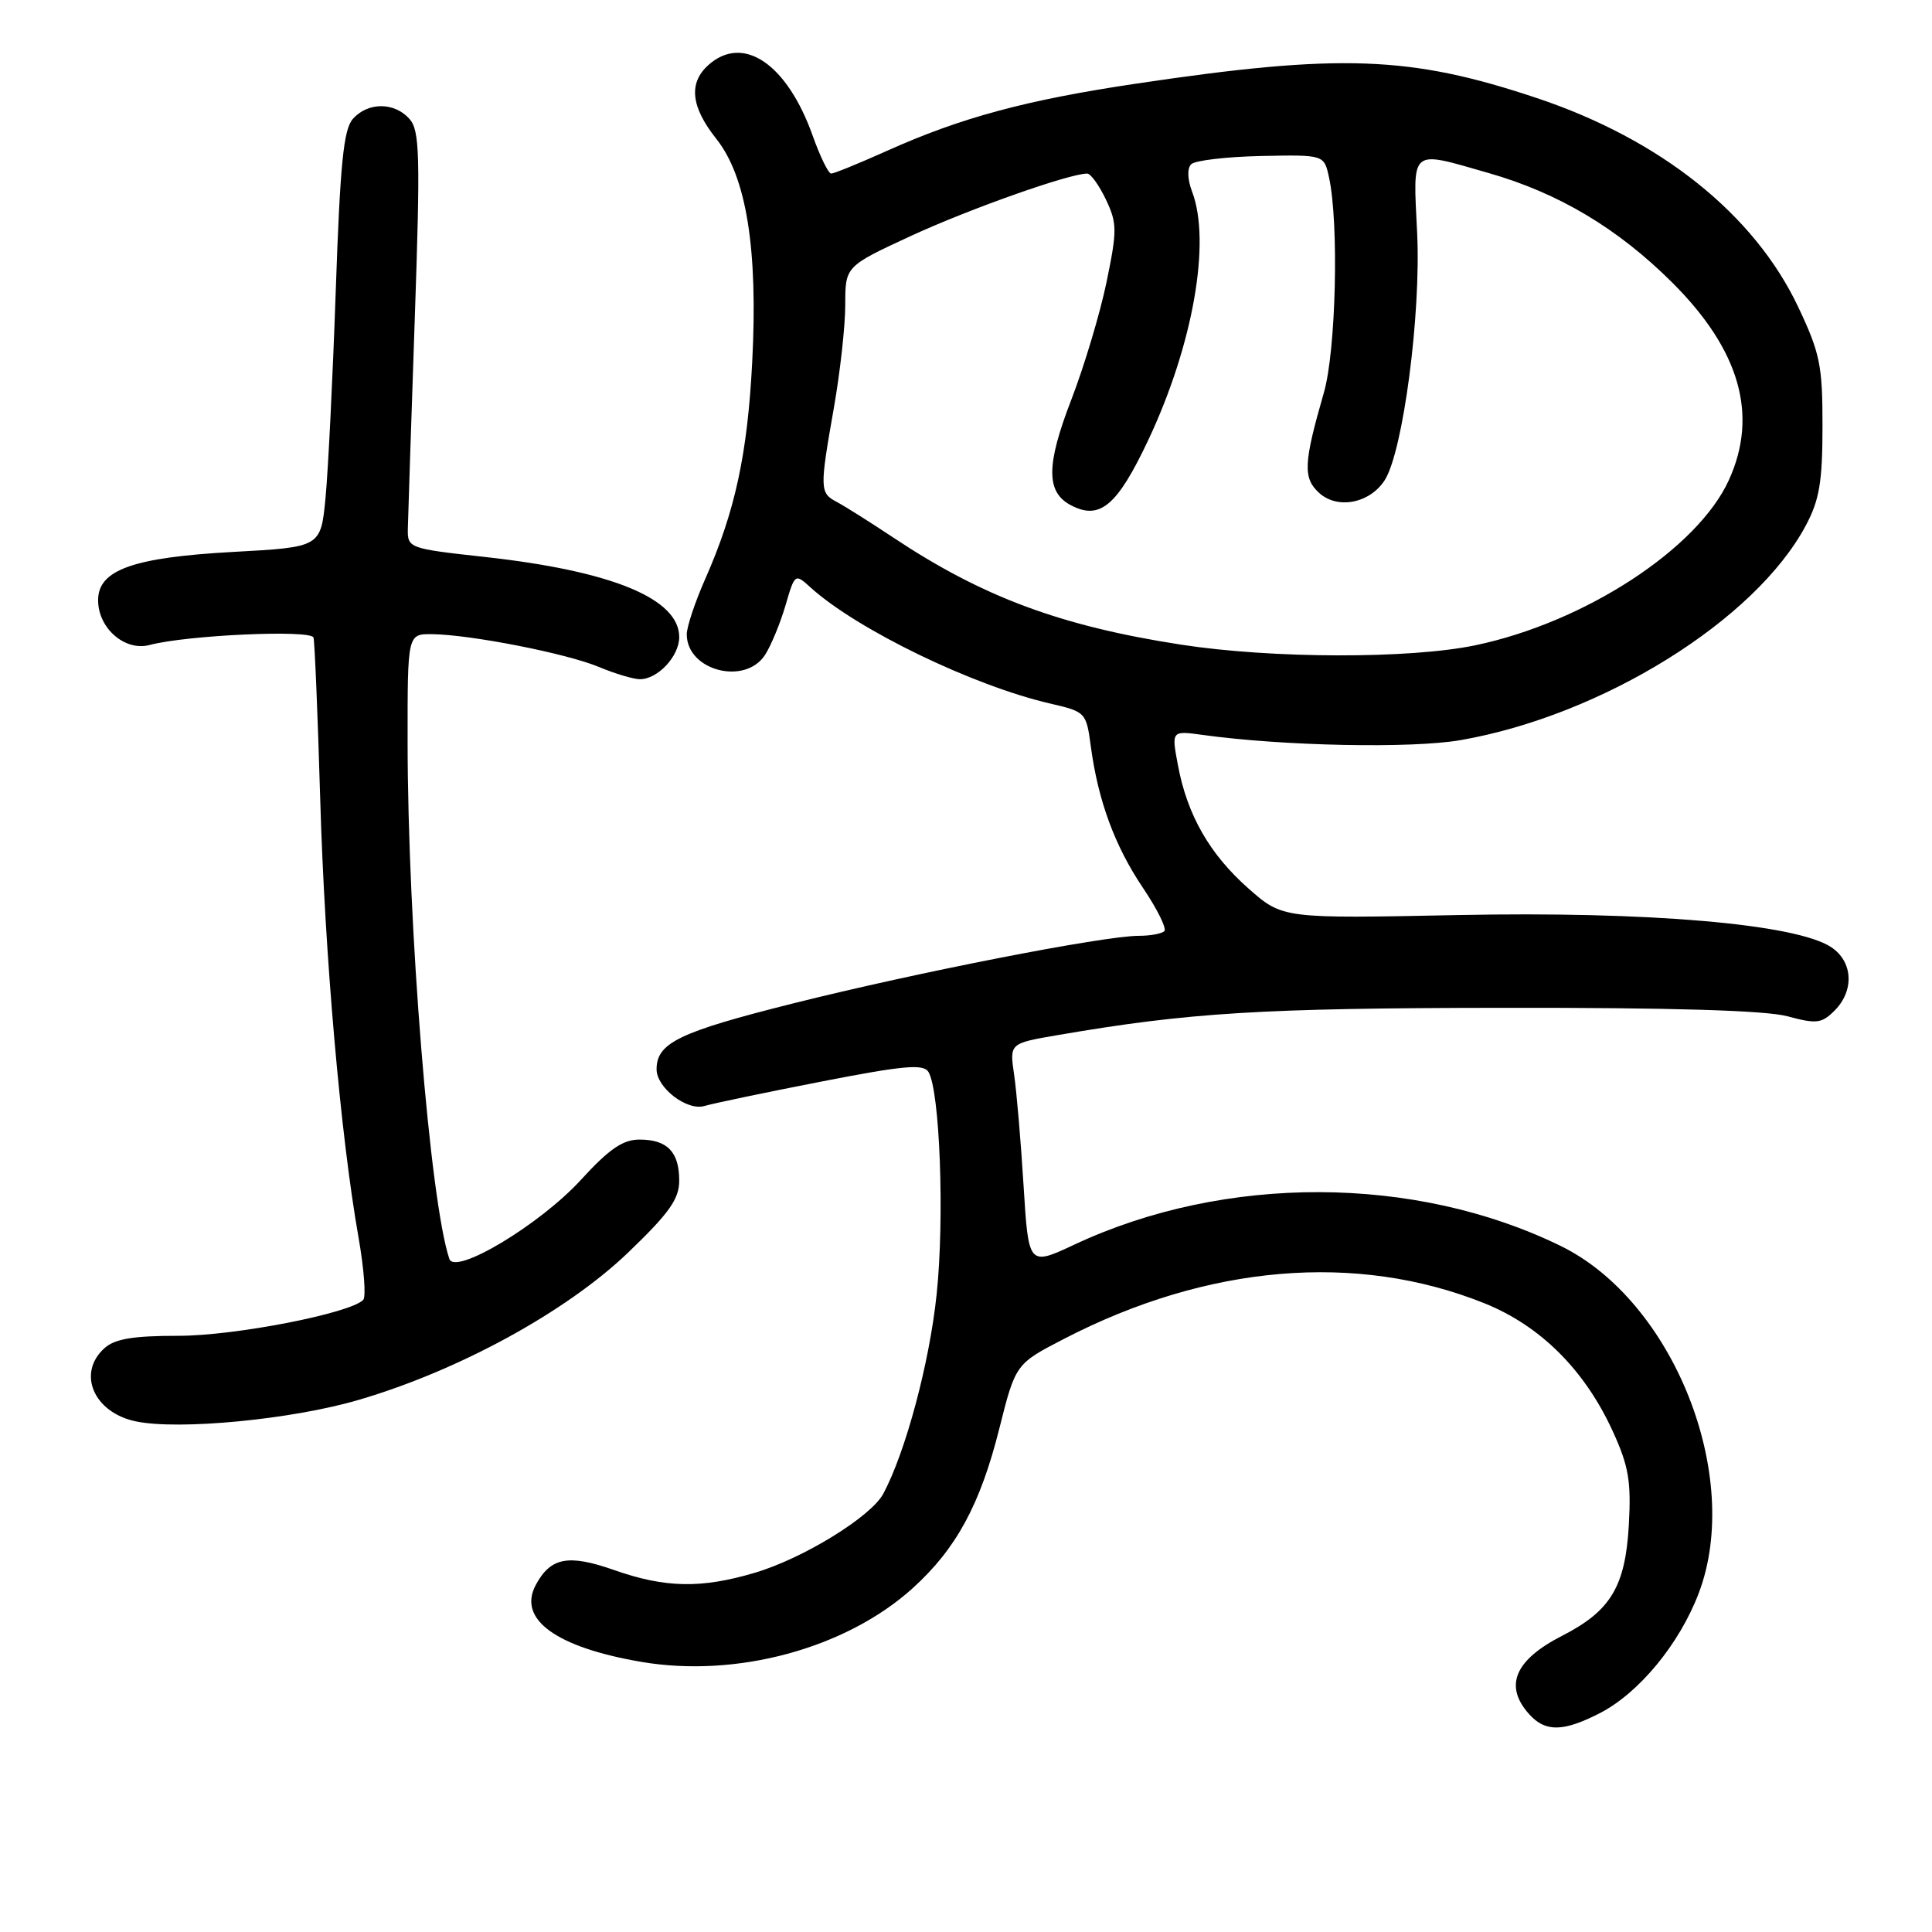 <?xml version="1.0" encoding="UTF-8" standalone="no"?>
<!DOCTYPE svg PUBLIC "-//W3C//DTD SVG 1.1//EN" "http://www.w3.org/Graphics/SVG/1.1/DTD/svg11.dtd" >
<svg xmlns="http://www.w3.org/2000/svg" xmlns:xlink="http://www.w3.org/1999/xlink" version="1.1" viewBox="0 0 256 256">
 <g >
 <path fill="currentColor"
d=" M 211.93 227.03 C 217.14 224.38 222.54 217.84 225.10 211.08 C 230.96 195.60 221.73 172.40 206.81 165.10 C 187.51 155.66 162.31 155.58 142.40 164.90 C 136.29 167.76 136.29 167.76 135.63 157.13 C 135.27 151.28 134.71 144.64 134.37 142.37 C 133.77 138.25 133.77 138.25 140.13 137.16 C 157.61 134.16 167.12 133.58 199.00 133.54 C 221.44 133.51 233.93 133.88 236.84 134.66 C 240.70 135.70 241.38 135.62 243.09 133.91 C 245.74 131.26 245.53 127.39 242.62 125.49 C 237.94 122.42 218.35 120.74 193.23 121.25 C 169.96 121.72 169.96 121.72 165.44 117.74 C 160.30 113.21 157.31 108.00 156.08 101.38 C 155.22 96.81 155.22 96.81 159.36 97.38 C 170.03 98.86 187.05 99.20 193.54 98.07 C 212.30 94.80 232.59 82.19 239.28 69.63 C 241.08 66.26 241.49 63.85 241.49 56.50 C 241.50 48.42 241.17 46.80 238.26 40.65 C 232.44 28.38 220.04 18.47 203.63 12.99 C 186.84 7.38 177.60 7.05 150.50 11.09 C 135.94 13.26 127.34 15.58 117.50 20.00 C 113.82 21.65 110.51 23.00 110.14 23.00 C 109.77 23.00 108.68 20.77 107.71 18.05 C 104.30 8.43 98.45 4.47 93.83 8.65 C 91.21 11.02 91.56 14.18 94.91 18.39 C 98.91 23.42 100.45 32.99 99.67 48.00 C 99.04 60.21 97.40 67.77 93.44 76.73 C 92.10 79.76 91.00 83.06 91.00 84.05 C 91.00 88.87 98.75 90.88 101.39 86.75 C 102.18 85.51 103.39 82.58 104.08 80.23 C 105.32 75.98 105.34 75.97 107.41 77.85 C 113.58 83.43 128.94 90.87 139.18 93.23 C 143.85 94.31 143.94 94.40 144.54 98.91 C 145.51 106.12 147.72 112.11 151.45 117.65 C 153.35 120.47 154.62 123.05 154.28 123.38 C 153.94 123.72 152.42 124.00 150.90 124.00 C 146.25 124.00 121.37 128.87 105.04 132.97 C 89.98 136.75 87.00 138.19 87.00 141.69 C 87.00 144.14 91.03 147.23 93.34 146.55 C 94.53 146.20 101.51 144.74 108.85 143.31 C 119.72 141.19 122.35 140.95 123.02 142.03 C 124.54 144.50 125.17 161.43 124.11 171.50 C 123.16 180.61 120.00 192.39 117.04 197.93 C 115.41 200.97 106.44 206.50 100.02 208.40 C 92.91 210.51 88.14 210.42 81.35 208.03 C 75.30 205.91 72.95 206.36 70.99 210.02 C 68.56 214.55 73.65 218.26 84.93 220.20 C 97.59 222.37 112.08 218.44 120.93 210.45 C 126.70 205.23 129.88 199.38 132.41 189.31 C 134.57 180.72 134.57 180.72 141.04 177.38 C 160.02 167.57 179.73 165.90 196.64 172.67 C 204.09 175.65 209.97 181.50 213.70 189.65 C 215.81 194.26 216.15 196.28 215.83 202.04 C 215.37 210.23 213.43 213.45 207.01 216.74 C 200.68 219.97 199.25 223.41 202.65 227.17 C 204.78 229.52 207.14 229.48 211.93 227.03 Z  M 47.50 185.50 C 60.79 181.61 75.02 173.83 83.21 165.99 C 88.68 160.74 90.00 158.88 90.00 156.44 C 90.00 152.63 88.42 151.00 84.73 151.00 C 82.53 151.00 80.70 152.26 76.98 156.33 C 71.57 162.25 60.29 169.03 59.54 166.81 C 56.96 159.11 54.02 122.74 54.01 98.25 C 54.00 84.00 54.00 84.00 57.25 84.03 C 62.36 84.09 75.11 86.59 79.37 88.38 C 81.50 89.27 83.94 90.00 84.79 90.00 C 87.16 90.00 90.00 86.96 90.00 84.42 C 90.00 79.33 81.11 75.66 64.25 73.80 C 54.17 72.69 54.00 72.63 54.04 70.08 C 54.07 68.66 54.48 56.25 54.95 42.50 C 55.71 20.46 55.62 17.29 54.25 15.75 C 52.25 13.51 48.75 13.51 46.76 15.75 C 45.52 17.15 45.07 21.71 44.49 38.50 C 44.09 50.05 43.48 62.42 43.13 66.00 C 42.50 72.50 42.50 72.50 30.93 73.13 C 17.63 73.86 13.00 75.51 13.00 79.53 C 13.00 83.25 16.55 86.34 19.84 85.46 C 24.77 84.15 41.22 83.41 41.54 84.48 C 41.70 85.04 42.10 94.67 42.43 105.88 C 43.04 126.68 45.11 150.36 47.50 163.93 C 48.23 168.09 48.52 171.83 48.13 172.24 C 46.42 174.02 31.14 177.00 23.67 177.00 C 17.62 177.00 15.21 177.40 13.83 178.65 C 10.17 181.96 12.42 187.18 18.00 188.34 C 23.70 189.53 38.67 188.09 47.50 185.50 Z  M 156.50 85.42 C 140.53 82.95 130.21 79.11 118.35 71.22 C 115.27 69.17 111.91 67.06 110.88 66.51 C 108.61 65.32 108.60 64.79 110.50 54.00 C 111.32 49.33 112.00 43.20 112.00 40.40 C 112.00 35.29 112.00 35.29 120.75 31.24 C 128.47 27.68 141.69 23.00 144.06 23.00 C 144.52 23.00 145.64 24.55 146.54 26.44 C 148.03 29.59 148.04 30.51 146.62 37.39 C 145.77 41.51 143.66 48.54 141.94 53.00 C 138.62 61.60 138.60 65.18 141.85 66.92 C 145.72 68.99 148.03 67.06 152.17 58.27 C 158.08 45.71 160.49 32.05 157.96 25.40 C 157.34 23.76 157.29 22.31 157.84 21.76 C 158.34 21.26 162.51 20.77 167.10 20.67 C 175.45 20.50 175.45 20.50 176.10 23.50 C 177.43 29.56 177.03 46.46 175.42 52.03 C 172.72 61.39 172.63 63.35 174.80 65.32 C 177.24 67.53 181.51 66.69 183.48 63.63 C 185.91 59.83 188.30 41.66 187.78 30.89 C 187.23 19.47 186.70 19.91 197.26 22.93 C 206.53 25.58 214.37 30.26 221.58 37.44 C 230.54 46.37 233.01 54.98 229.09 63.60 C 224.96 72.71 209.98 82.47 195.50 85.50 C 186.81 87.32 168.56 87.28 156.50 85.42 Z "/>
</g>
</svg>
